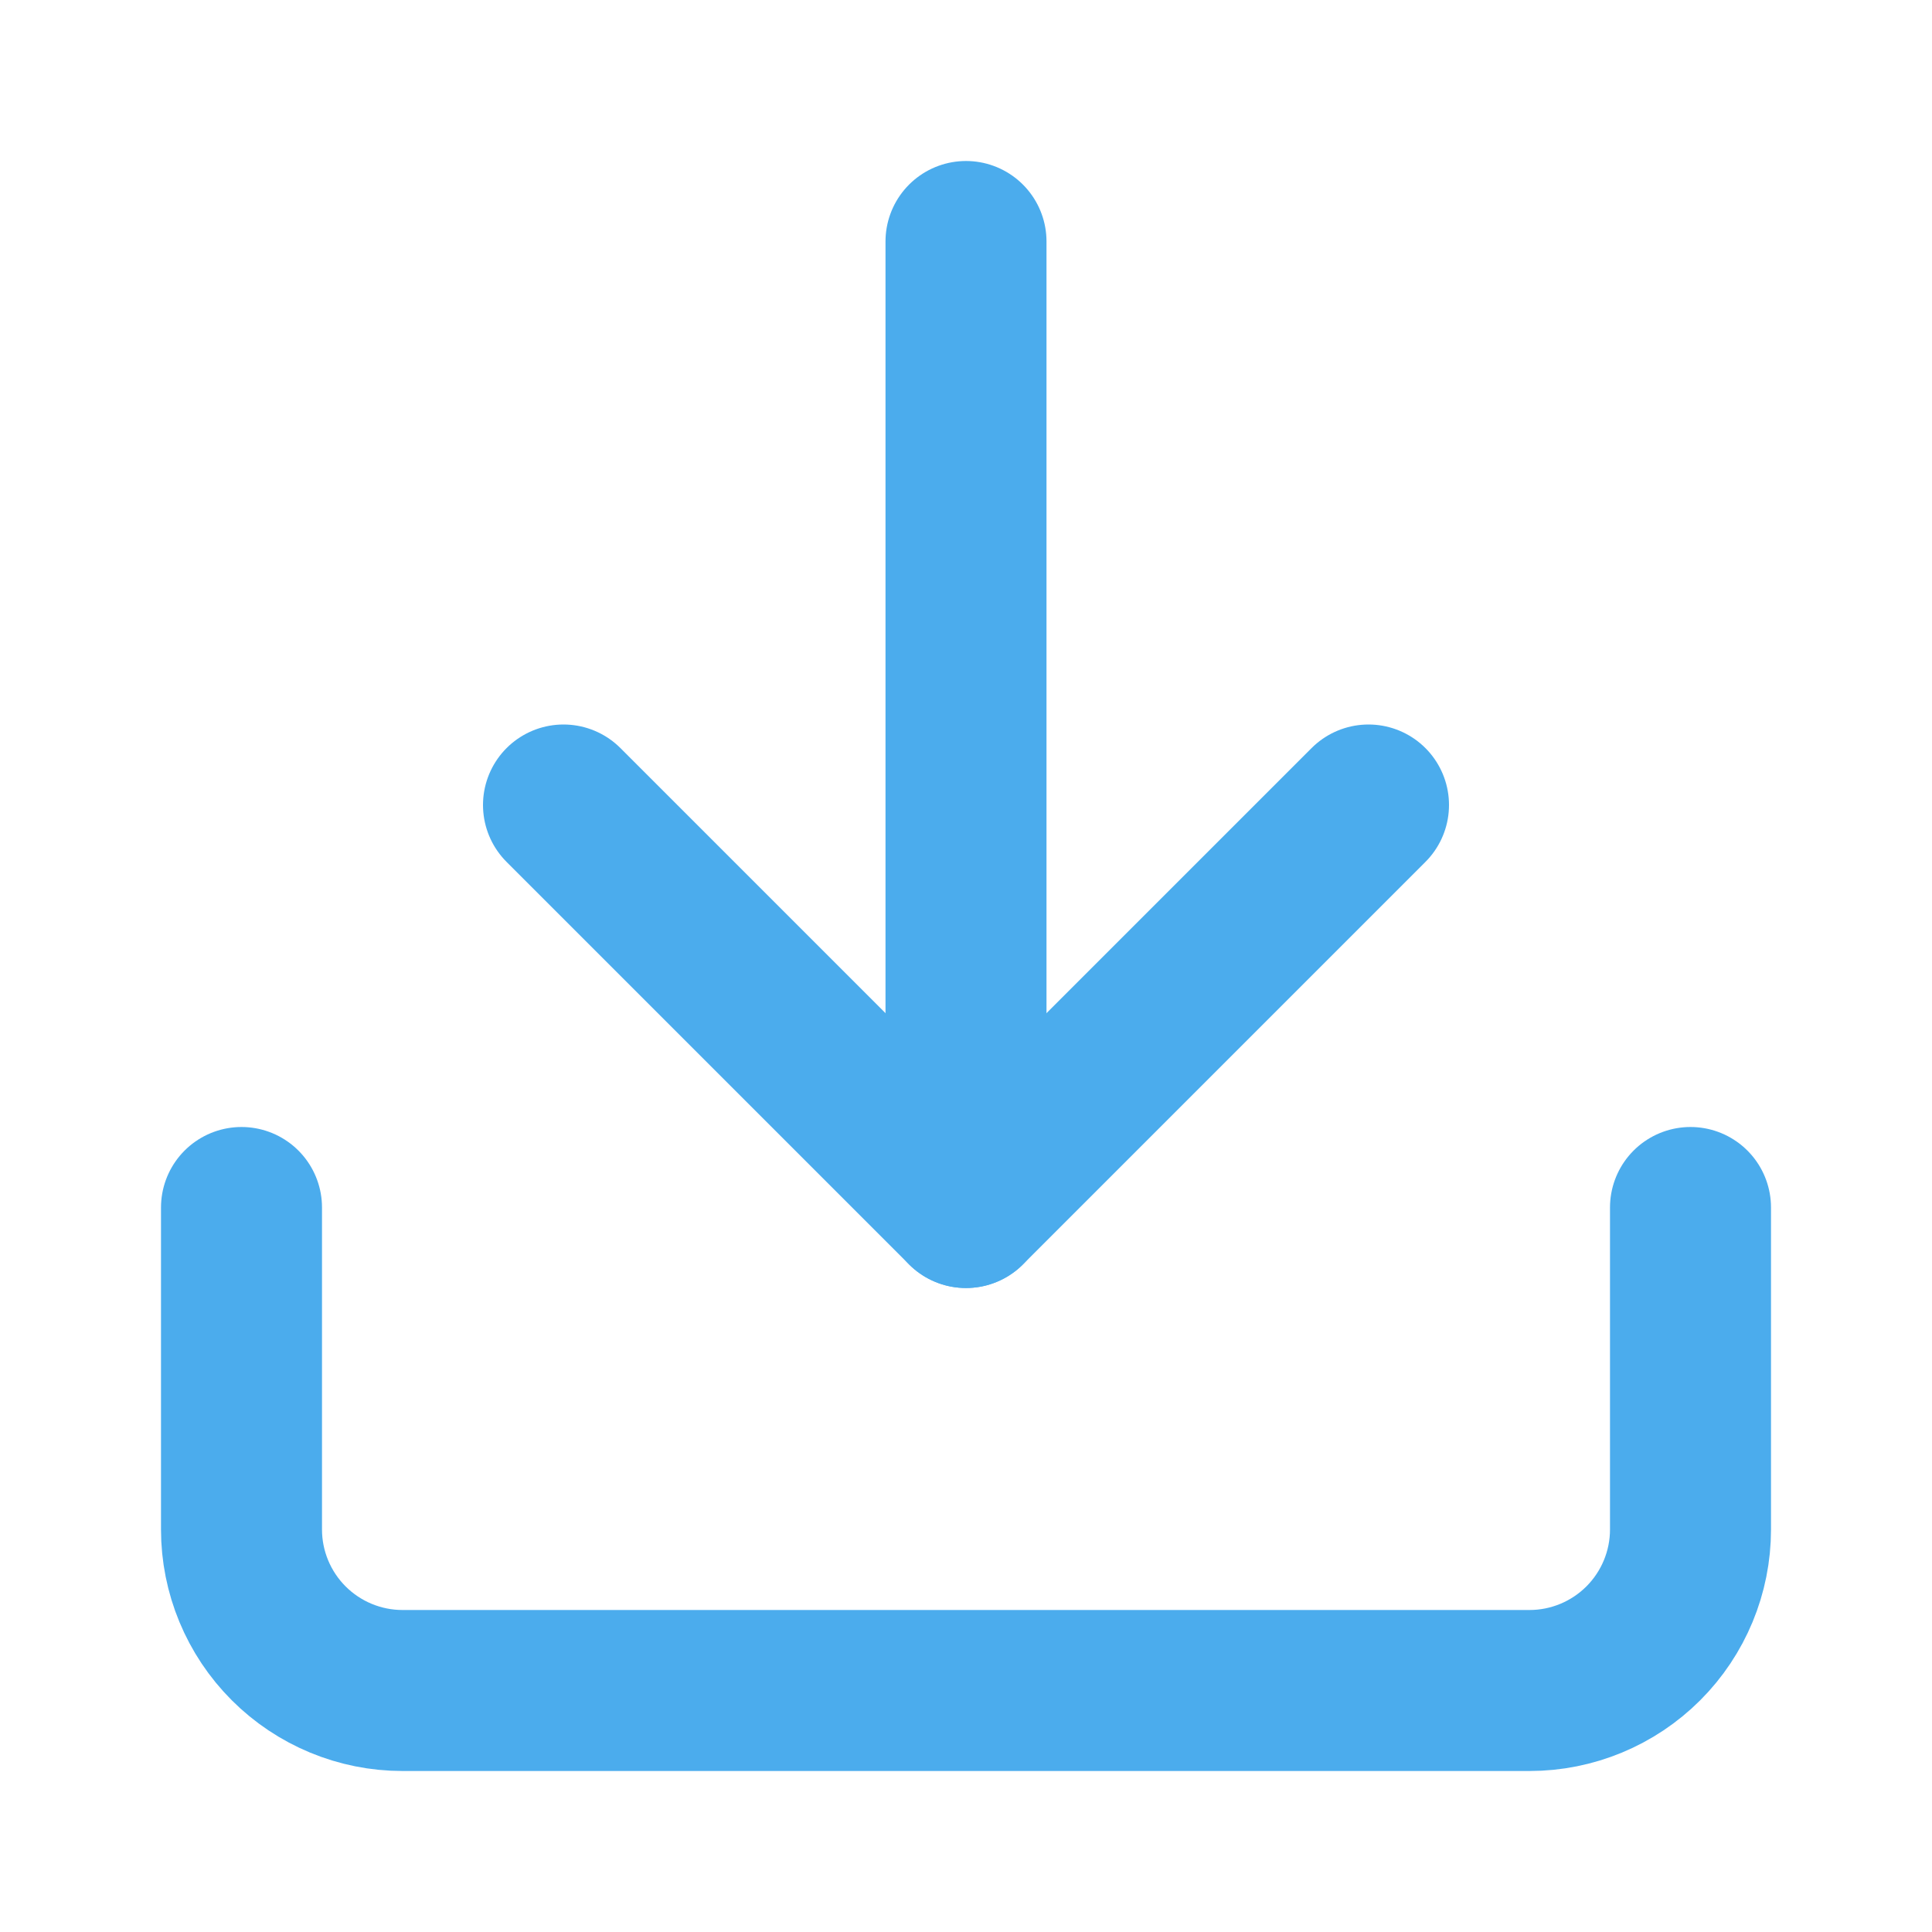 <svg width="24" height="24" viewBox="0 0 24 24" fill="none" xmlns="http://www.w3.org/2000/svg">
<path d="M21 15V19C21 19.53 20.789 20.039 20.414 20.414C20.039 20.789 19.53 21 19 21H5C4.47 21 3.961 20.789 3.586 20.414C3.211 20.039 3 19.53 3 19V15" stroke="#4baced" stroke-width="2" stroke-linecap="round" stroke-linejoin="round"/>
<path d="M7 10L12 15L17 10" stroke="#4baced" stroke-width="2" stroke-linecap="round" stroke-linejoin="round"/>
<path d="M12 15V3" stroke="#4baced" stroke-width="2" stroke-linecap="round" stroke-linejoin="round"/>
</svg>
